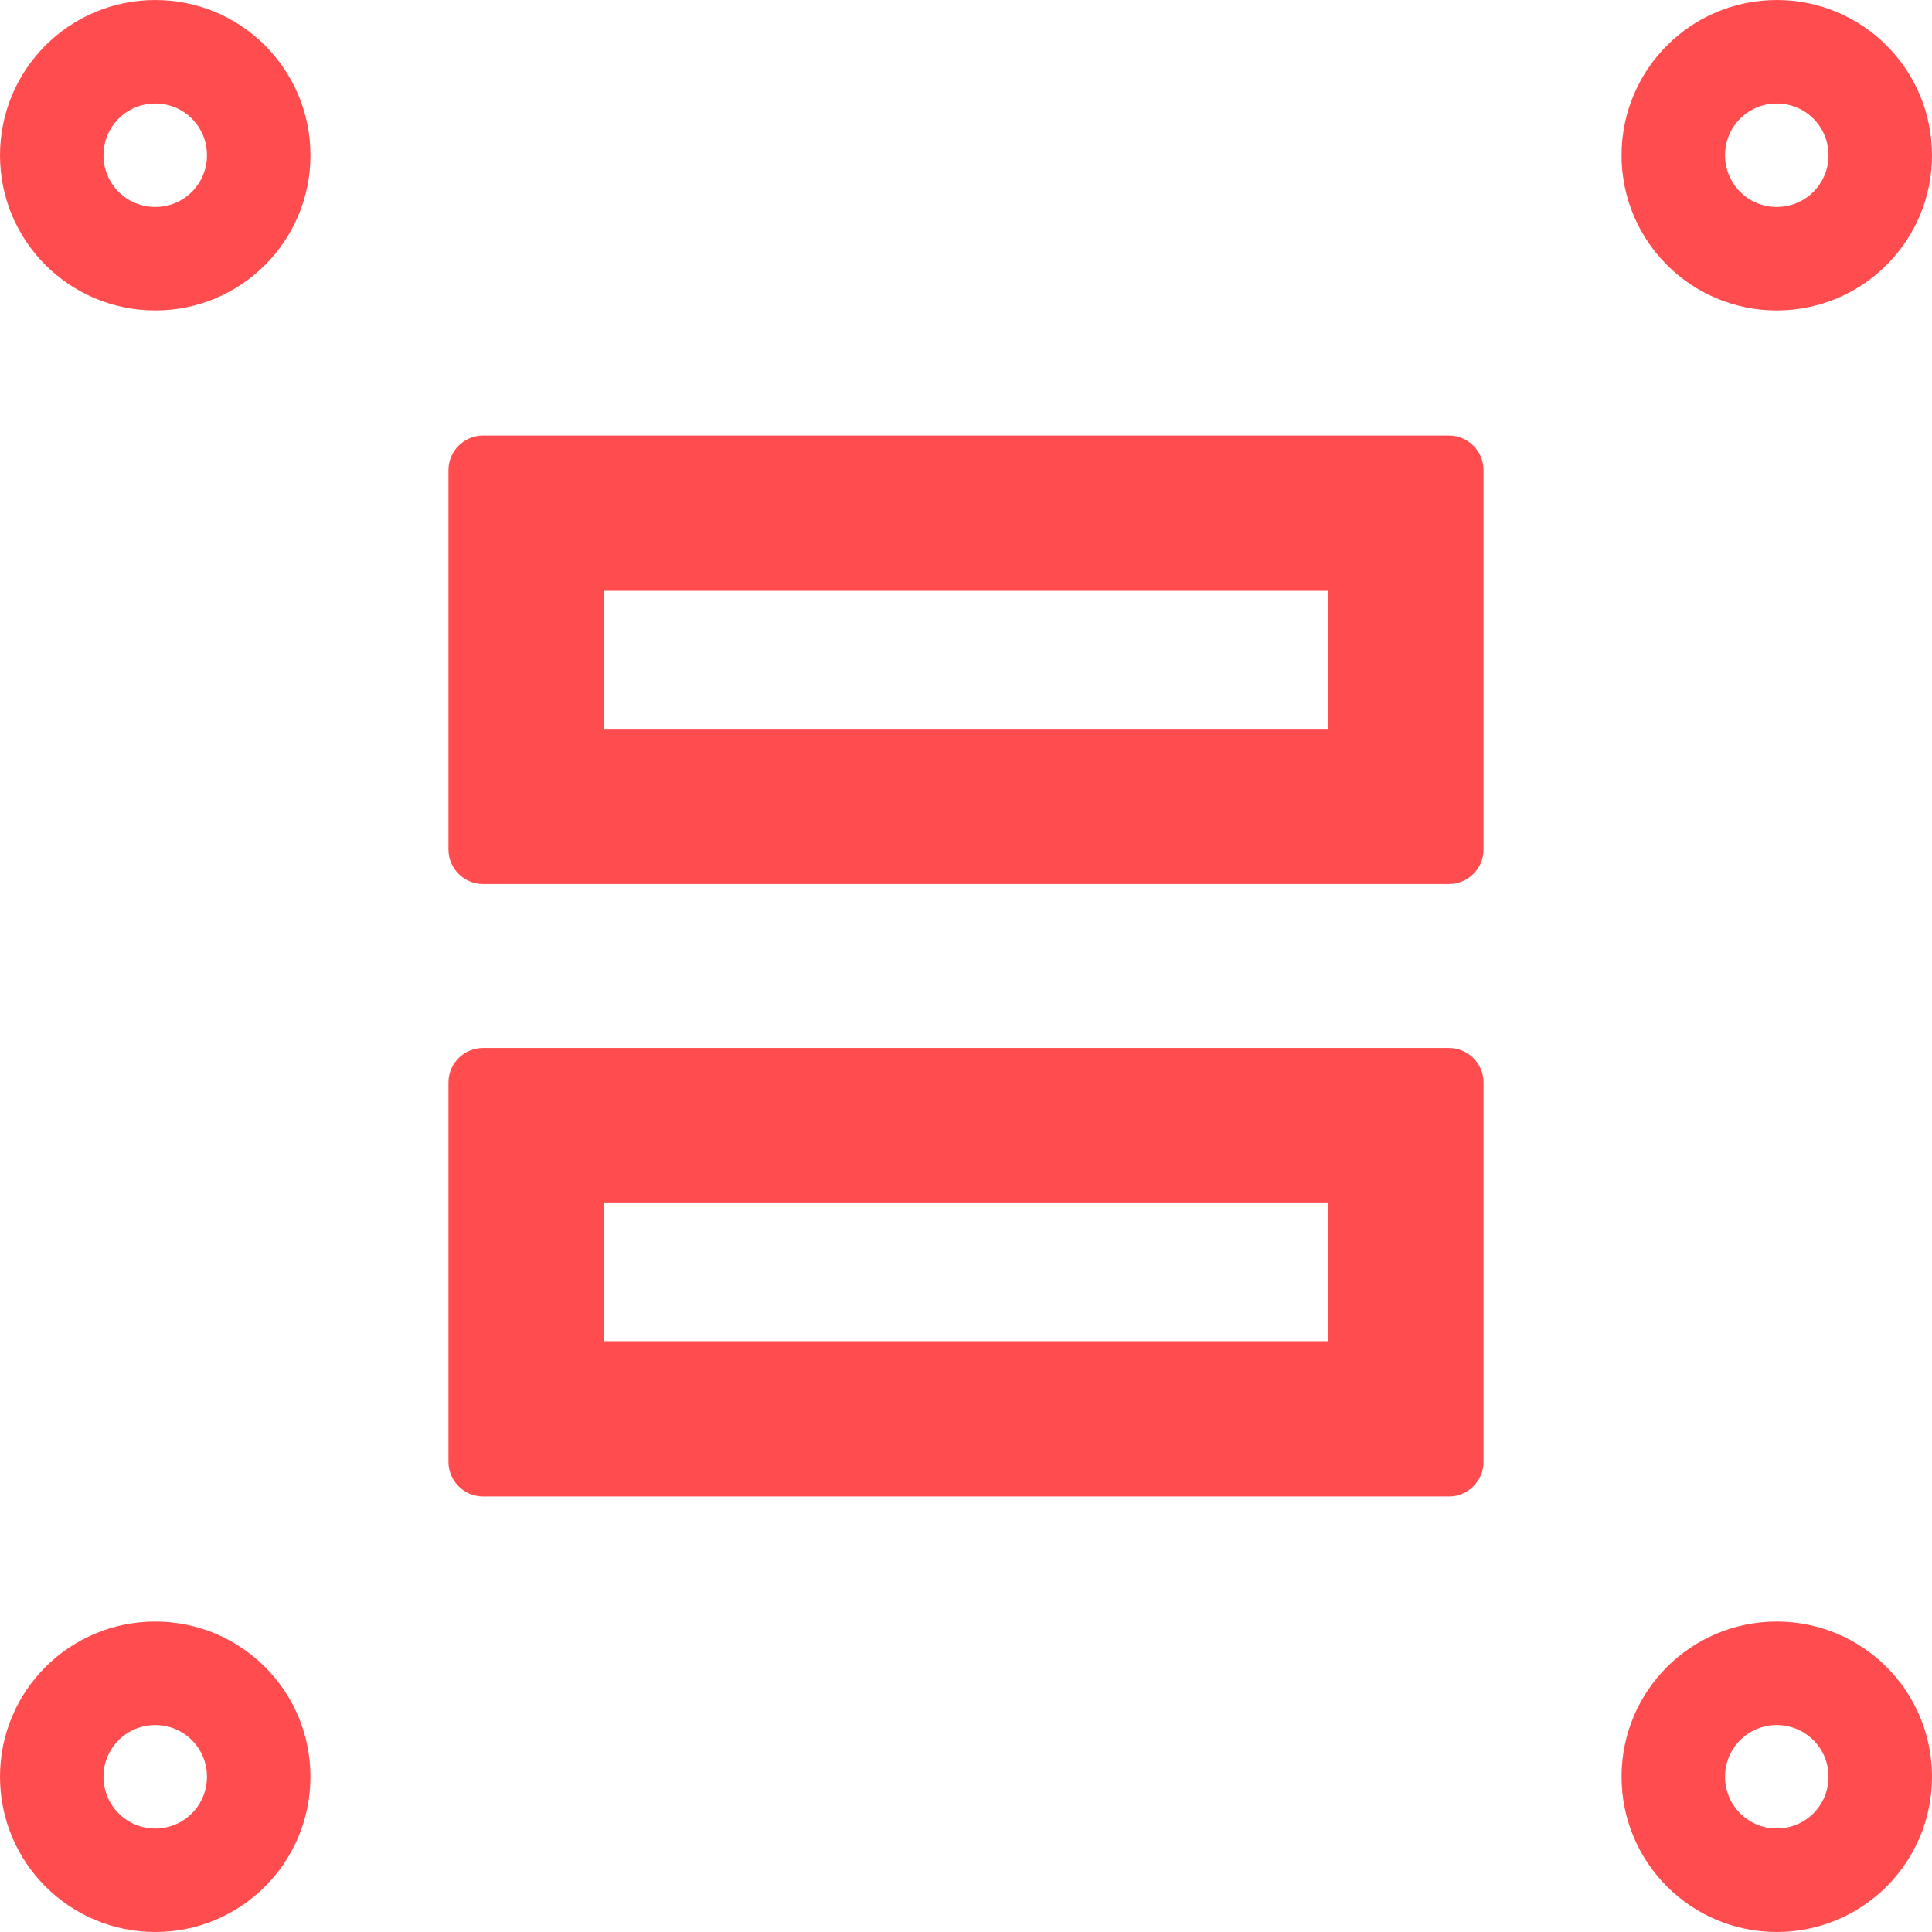 <?xml version="1.0" encoding="UTF-8"?>
<svg width="16px" height="16px" viewBox="0 0 16 16" version="1.1" xmlns="http://www.w3.org/2000/svg" xmlns:xlink="http://www.w3.org/1999/xlink">
    <title>待迁移机器图标</title>
    <g id="OS迁移平台-UI-Beta1.1" stroke="none" stroke-width="1" fill="none" fill-rule="evenodd">
        <g id="OS迁移平台-Dashboard" transform="translate(-1030, -224)" fill="#FF4D4F" fill-rule="nonzero">
            <path d="M1042,232.679 L1034,232.679 C1033.843,232.679 1033.714,232.807 1033.714,232.964 L1033.714,236.107 C1033.714,236.264 1033.843,236.393 1034,236.393 L1042,236.393 C1042.157,236.393 1042.286,236.264 1042.286,236.107 L1042.286,232.964 C1042.286,232.807 1042.157,232.679 1042,232.679 Z M1041,235.107 L1035,235.107 L1035,233.964 L1041,233.964 L1041,235.107 Z M1044.714,237.429 C1044.004,237.429 1043.429,238.004 1043.429,238.714 C1043.429,239.425 1044.004,240 1044.714,240 C1045.425,240 1046,239.425 1046,238.714 C1046,238.004 1045.425,237.429 1044.714,237.429 Z M1044.714,239.143 C1044.477,239.143 1044.286,238.952 1044.286,238.714 C1044.286,238.477 1044.477,238.286 1044.714,238.286 C1044.952,238.286 1045.143,238.477 1045.143,238.714 C1045.143,238.952 1044.952,239.143 1044.714,239.143 Z M1042,227.607 L1034,227.607 C1033.843,227.607 1033.714,227.736 1033.714,227.893 L1033.714,231.036 C1033.714,231.193 1033.843,231.321 1034,231.321 L1042,231.321 C1042.157,231.321 1042.286,231.193 1042.286,231.036 L1042.286,227.893 C1042.286,227.736 1042.157,227.607 1042,227.607 Z M1041,230.036 L1035,230.036 L1035,228.893 L1041,228.893 L1041,230.036 Z M1044.714,226.571 C1045.425,226.571 1046,225.996 1046,225.286 C1046,224.575 1045.425,224 1044.714,224 C1044.004,224 1043.429,224.575 1043.429,225.286 C1043.429,225.996 1044.004,226.571 1044.714,226.571 Z M1044.714,224.857 C1044.952,224.857 1045.143,225.048 1045.143,225.286 C1045.143,225.523 1044.952,225.714 1044.714,225.714 C1044.477,225.714 1044.286,225.523 1044.286,225.286 C1044.286,225.048 1044.477,224.857 1044.714,224.857 Z M1031.286,224 C1030.575,224 1030,224.575 1030,225.286 C1030,225.996 1030.575,226.571 1031.286,226.571 C1031.996,226.571 1032.571,225.996 1032.571,225.286 C1032.571,224.575 1031.996,224 1031.286,224 Z M1031.286,225.714 C1031.048,225.714 1030.857,225.523 1030.857,225.286 C1030.857,225.048 1031.048,224.857 1031.286,224.857 C1031.523,224.857 1031.714,225.048 1031.714,225.286 C1031.714,225.523 1031.523,225.714 1031.286,225.714 Z M1031.286,237.429 C1030.575,237.429 1030,238.004 1030,238.714 C1030,239.425 1030.575,240 1031.286,240 C1031.996,240 1032.571,239.425 1032.571,238.714 C1032.571,238.004 1031.996,237.429 1031.286,237.429 Z M1031.286,239.143 C1031.048,239.143 1030.857,238.952 1030.857,238.714 C1030.857,238.477 1031.048,238.286 1031.286,238.286 C1031.523,238.286 1031.714,238.477 1031.714,238.714 C1031.714,238.952 1031.523,239.143 1031.286,239.143 Z" id="待迁移机器图标"></path>
        </g>
    </g>
</svg>